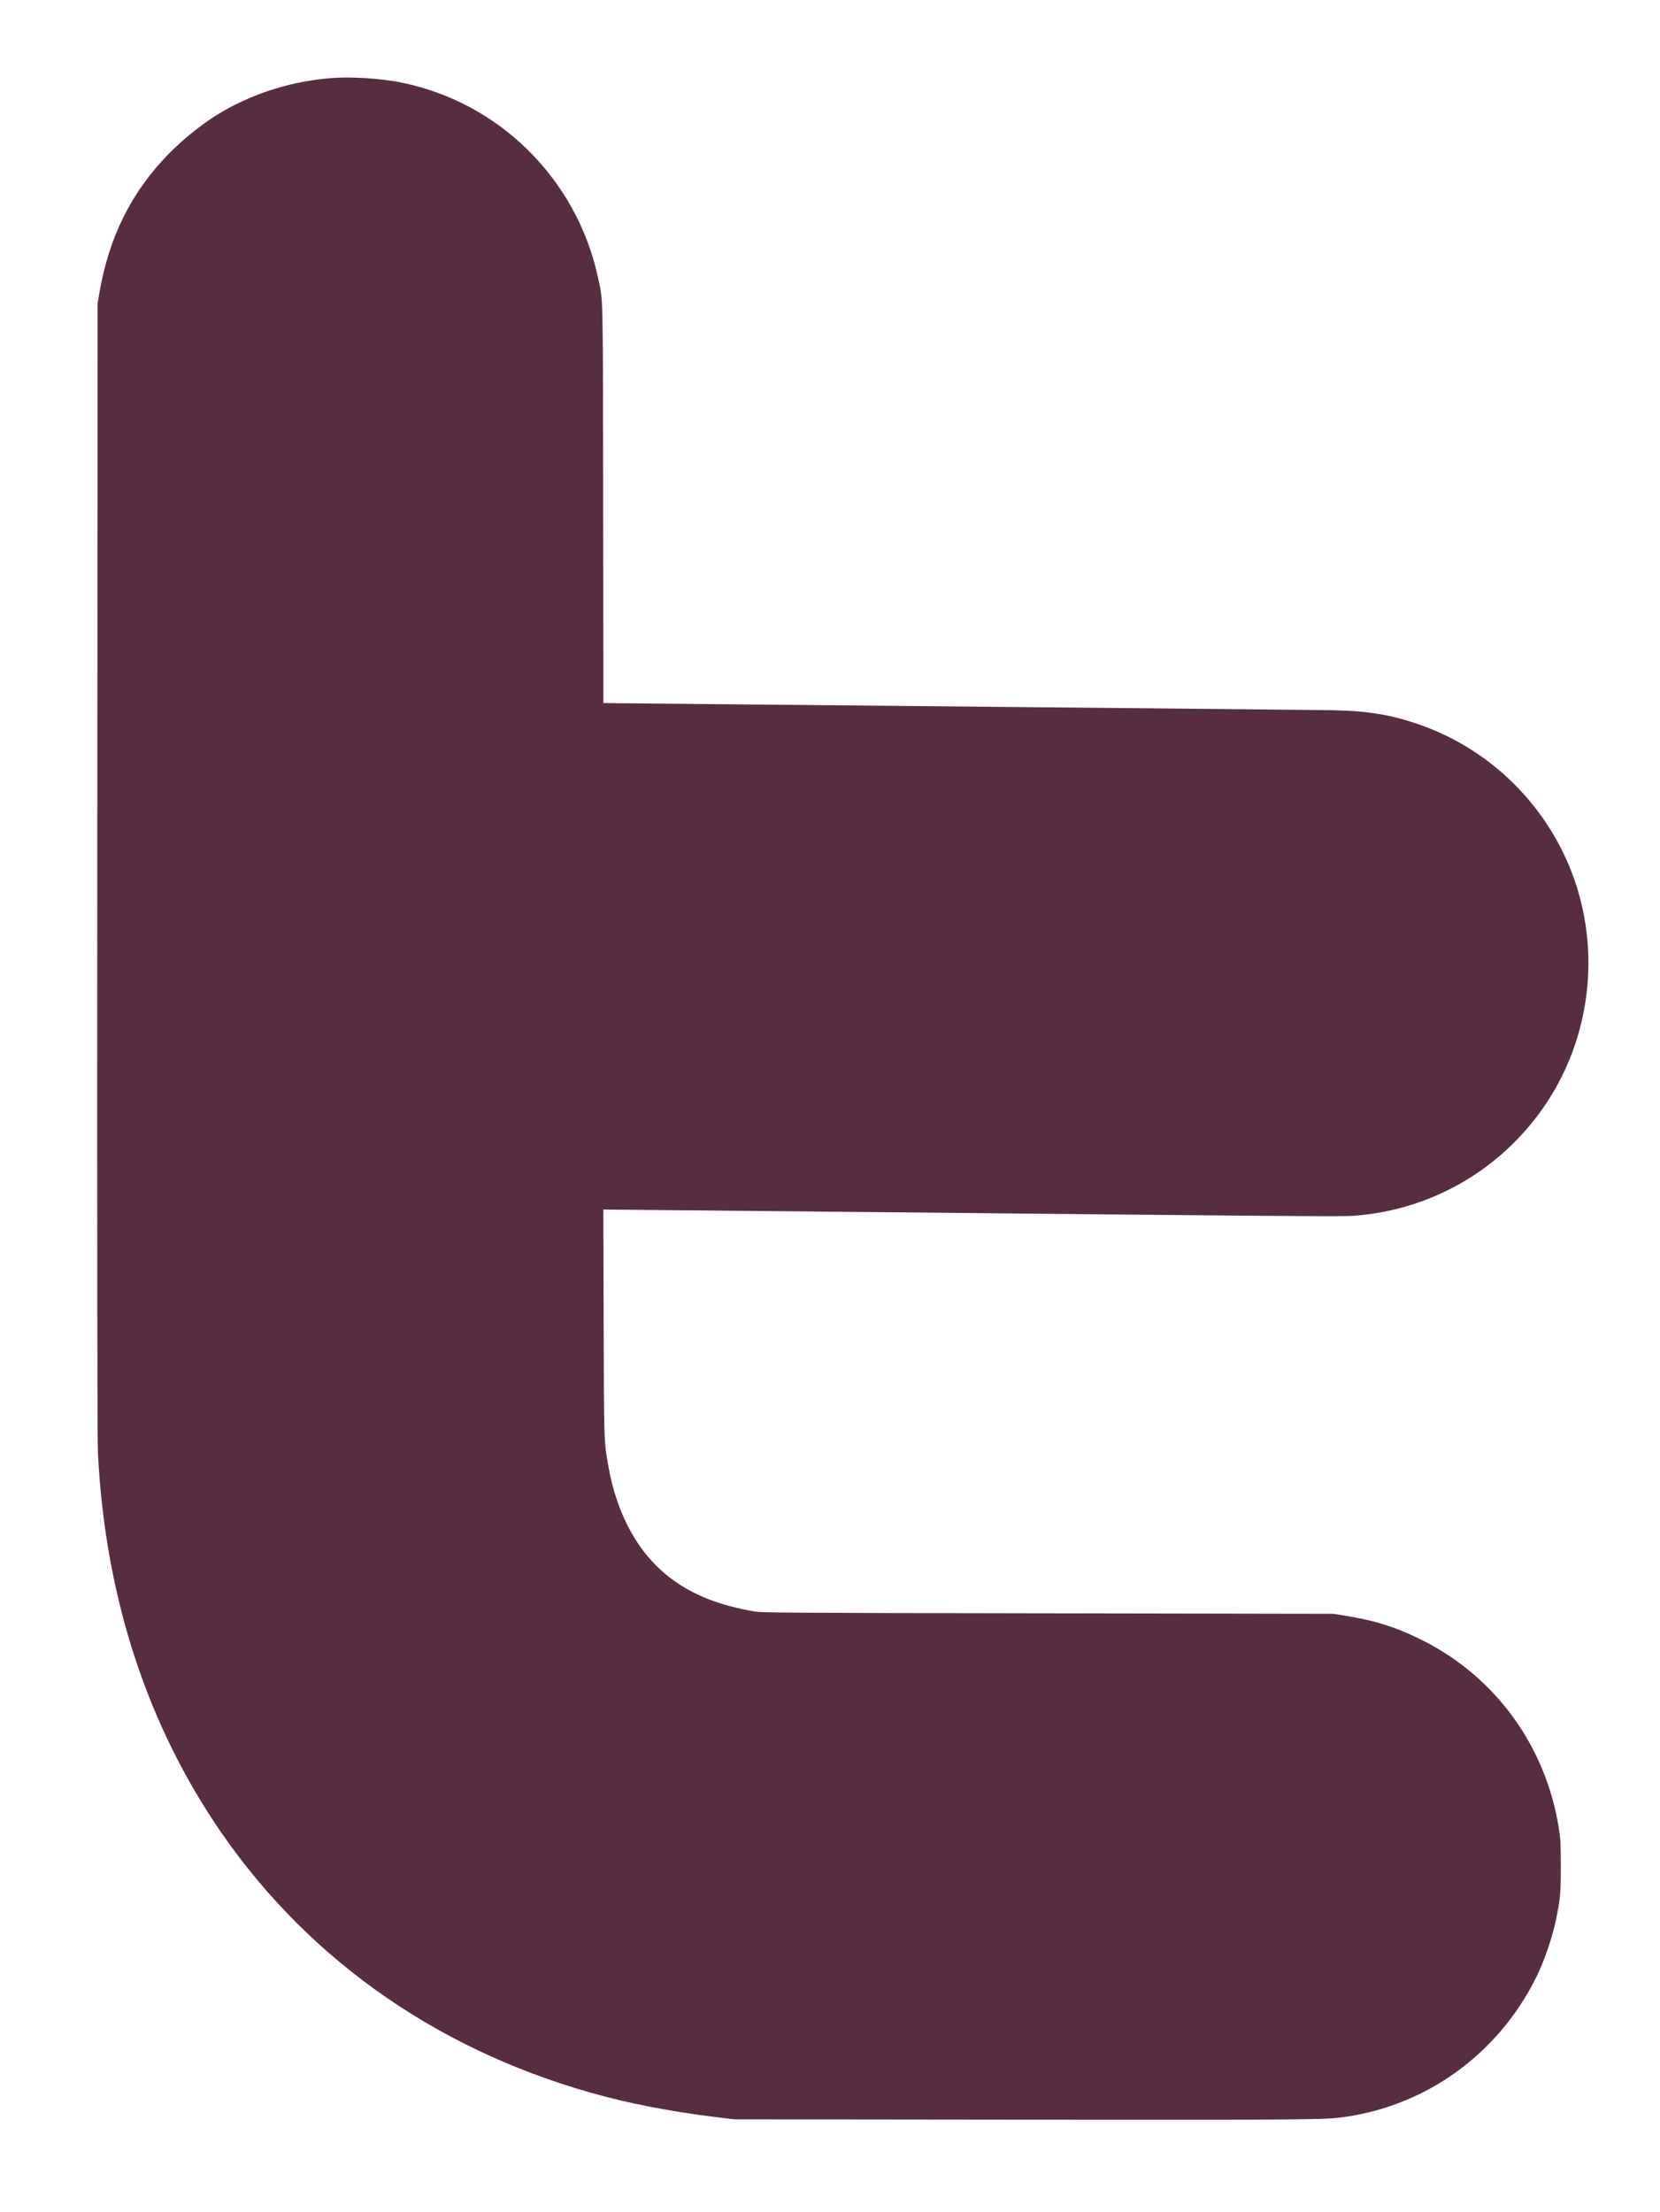 <svg version="1.1" width="2666.67" height="3552" viewBox="0 0 2000 2664" xmlns="http://www.w3.org/2000/svg" xmlns:xlink="http://www.w3.org/1999/xlink" overflow="hidden"><g stroke="none" fill="#000000" transform="matrix(0.1,0,0,-0.1,0,2664)"><path d=" M 3995 25700 C 3530 25664 3083 25527 2690 25302 C 2466 25174 2214 24975 2018 24772 C 1576 24315 1311 23777 1197 23110 L 1176 22985 L 1172 16175 C 1170 11259 1172 9302 1180 9140 C 1262 7485 1731 5988 2566 4718 C 3617 3119 5195 1981 7120 1436 C 7571 1308 8056 1214 8630 1142 L 8845 1116 L 12305 1112 C 15818 1109 15967 1110 16210 1146 C 17200 1290 18048 1908 18503 2815 C 18604 3017 18704 3307 18749 3530 C 18799 3777 18805 3842 18805 4165 C 18804 4436 18802 4493 18782 4617 C 18627 5602 18028 6433 17152 6878 C 16837 7038 16571 7123 16200 7183 L 16065 7204 L 12625 7210 C 9424 7215 9178 7217 9087 7233 C 8666 7307 8364 7425 8100 7618 C 7701 7911 7437 8379 7330 8980 C 7276 9287 7277 9254 7273 10714 L 7269 12073 L 8037 12066 C 8459 12062 9217 12055 9720 12050 C 15651 11991 16169 11987 16315 11998 C 17258 12069 18102 12563 18629 13351 C 19219 14236 19302 15390 18844 16349 C 18490 17089 17857 17654 17086 17919 C 16761 18031 16483 18077 16085 18086 C 15959 18089 14222 18106 12225 18125 C 10229 18144 8297 18163 7933 18166 L 7270 18173 L 7267 20564 C 7264 23194 7268 23003 7204 23300 C 6947 24491 6002 25420 4814 25650 C 4568 25697 4228 25718 3995 25700 Z" stroke="none" stroke-width="1" stroke-dasharray="" stroke-dashoffset="1" fill="#582D41" fill-opacity="1"/></g></svg>